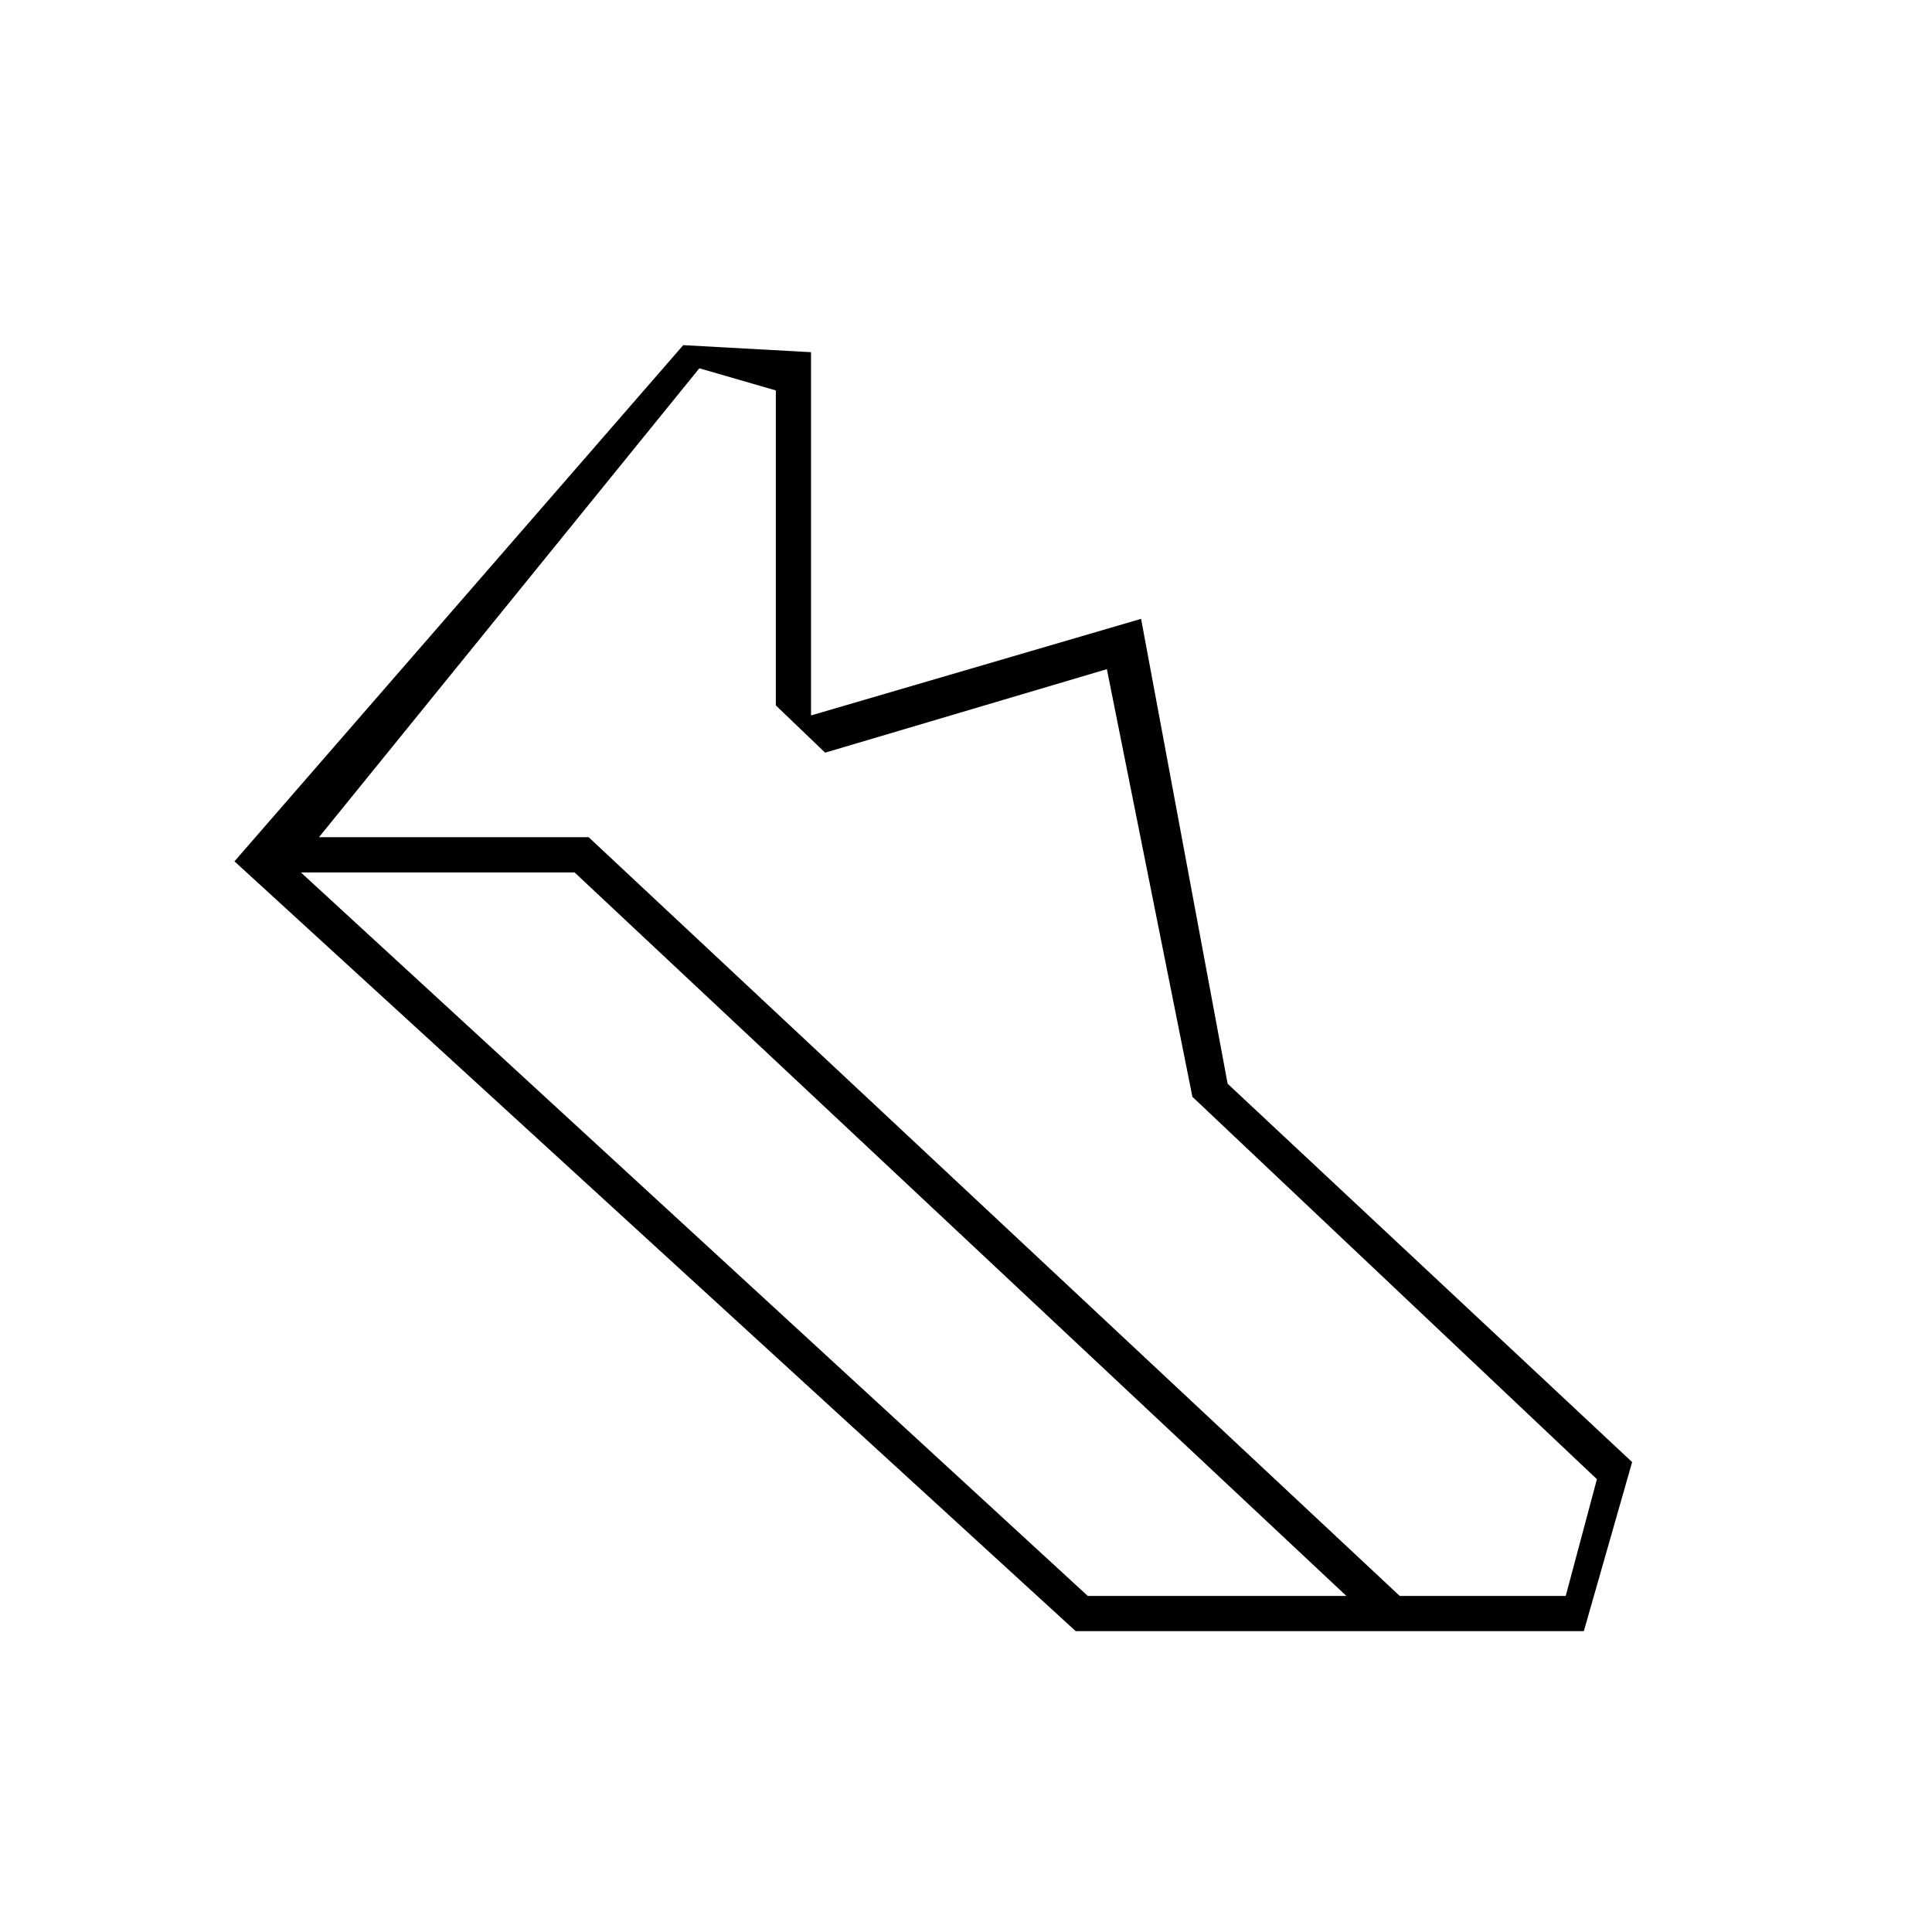 <svg xmlns="http://www.w3.org/2000/svg" height="20" viewBox="0 -960 960 960" width="20"><path d="M695.5-167H778l15.5-58-201-190L550-627.5 410-586l-24.5-23.5V-766l-38-11-189 233h134l403 377Zm-155 0H669L285.5-526.5h-136l391 359.5Zm-6 17.5L116.5-532l223-256.5L403-785v180.5l164-48 43 231 201 188-24 84H534.5Z"/></svg>